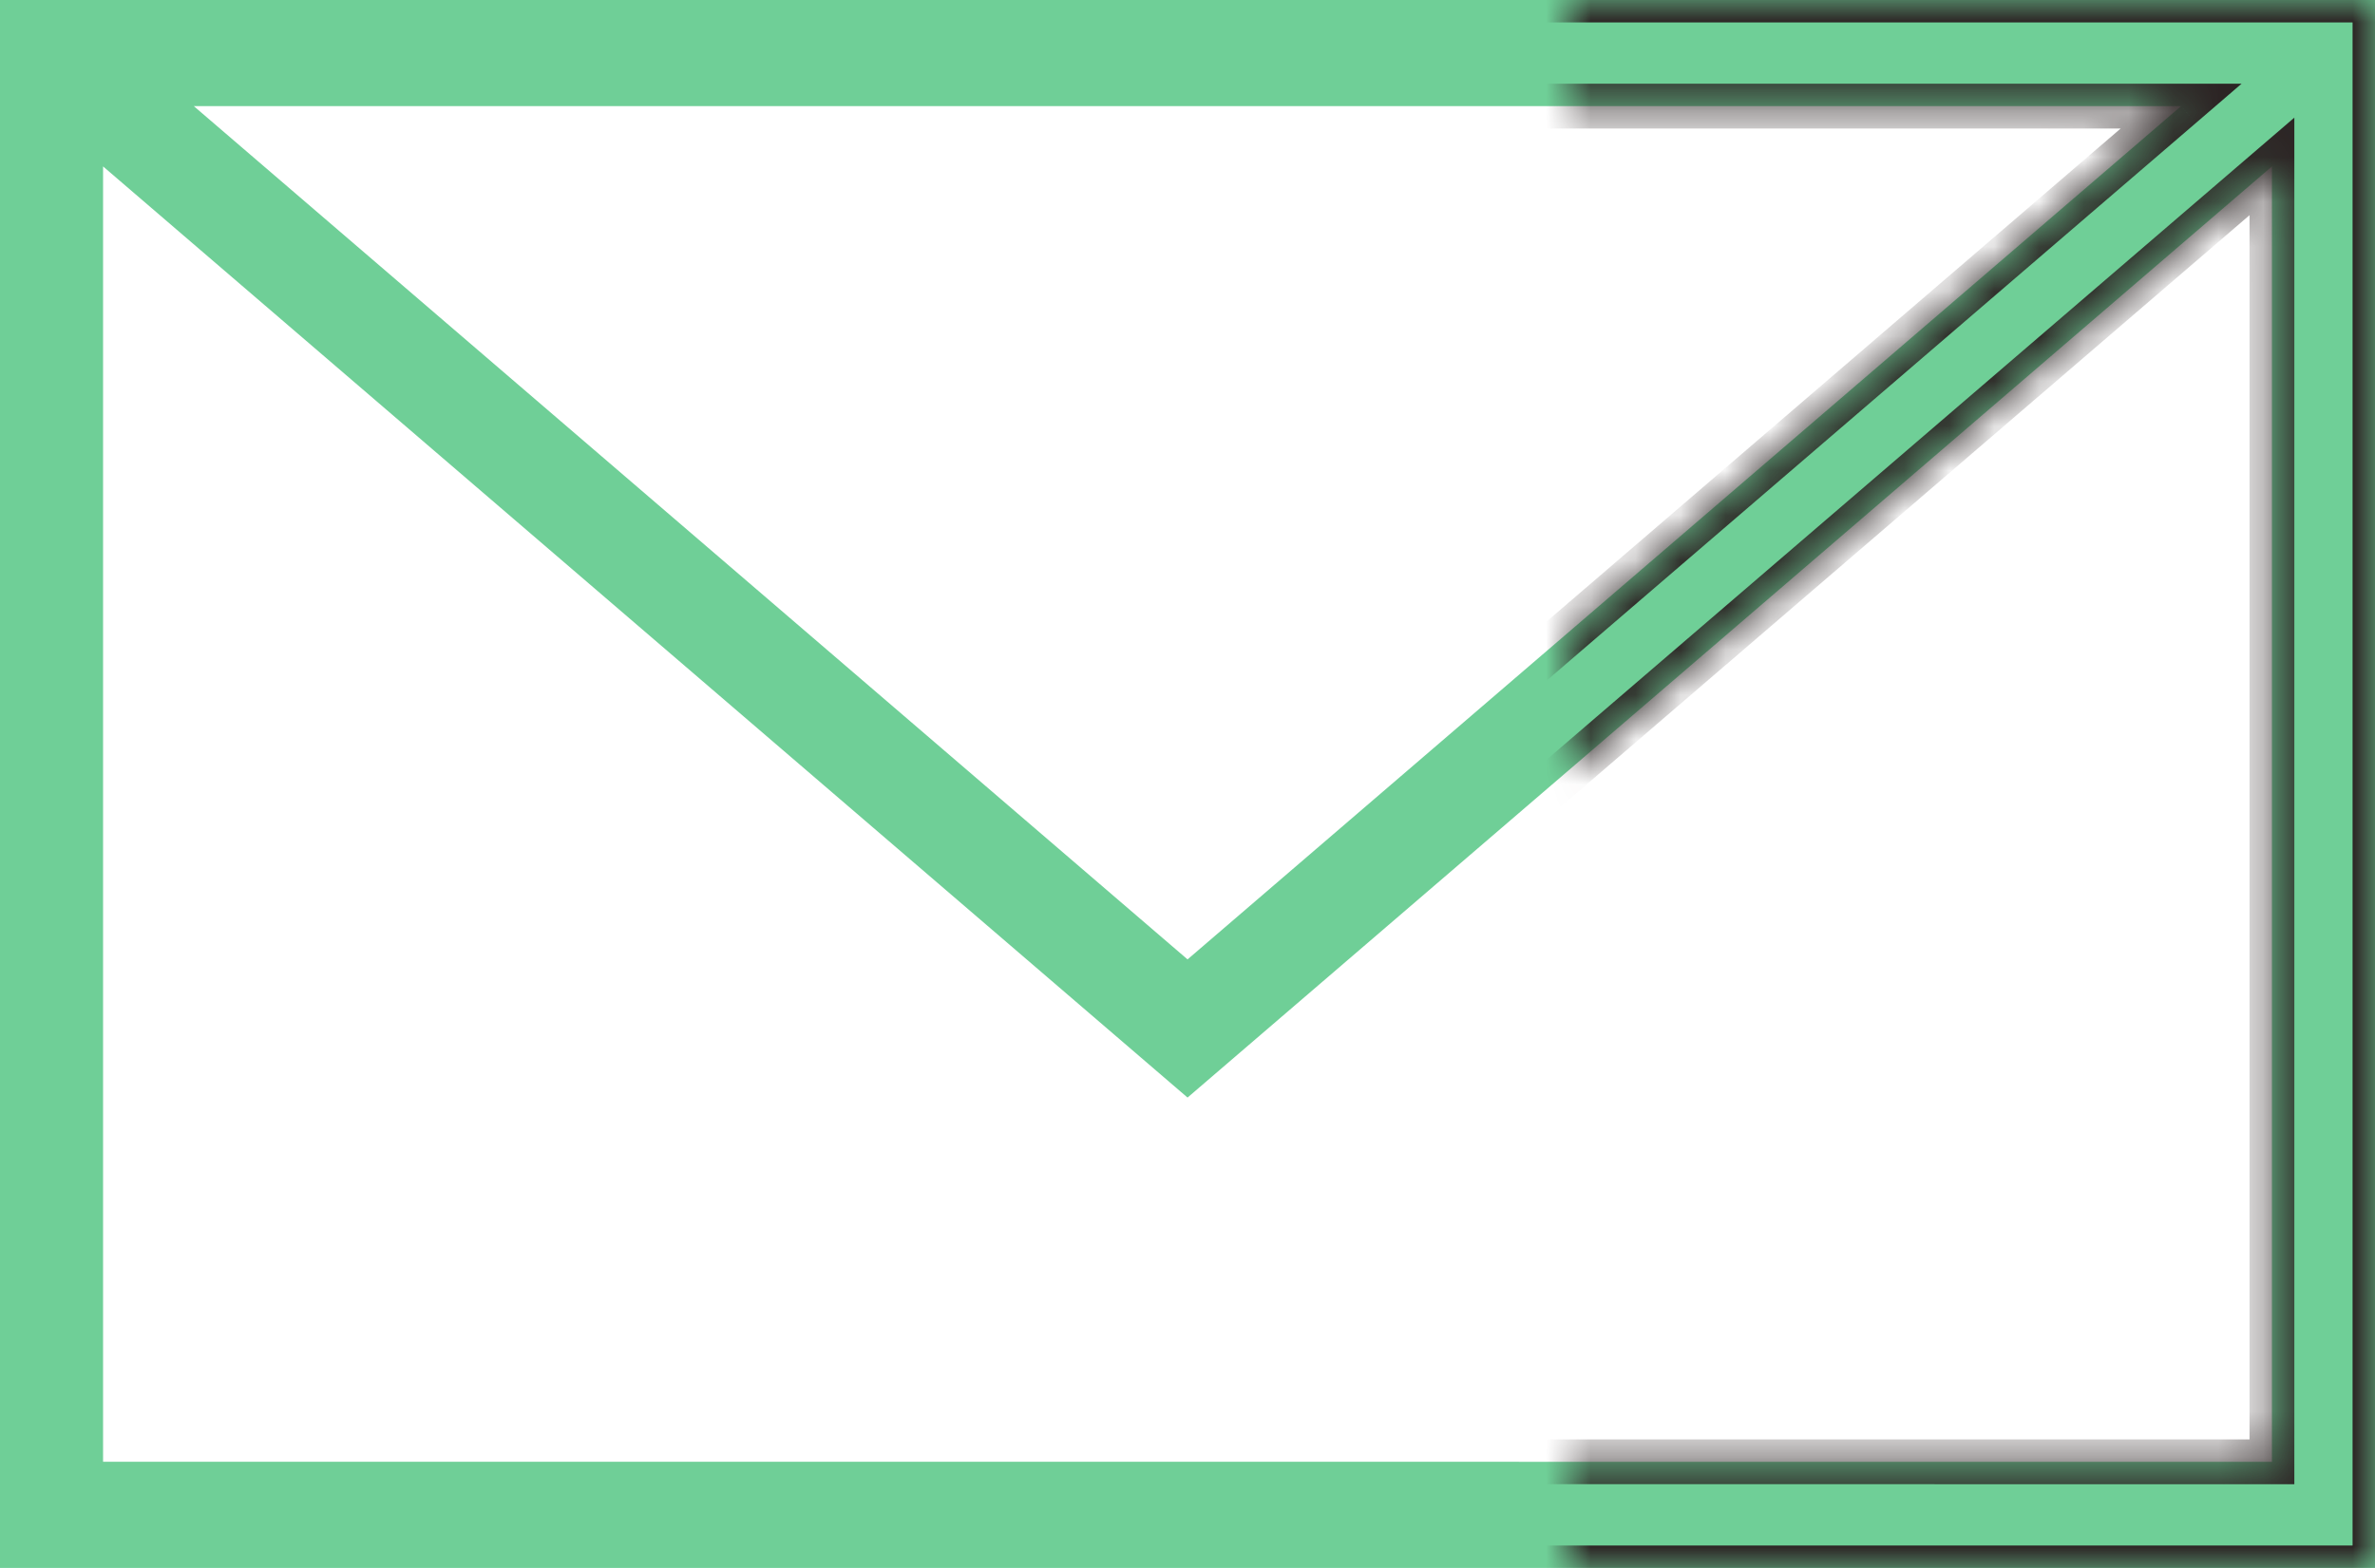 <svg width="53" height="35" viewBox="0 0 53 35" version="1.1" xmlns="http://www.w3.org/2000/svg" xmlns:xlink="http://www.w3.org/1999/xlink" xmlns:figma="http://www.figma.com/figma/ns">
<title>Vector</title>
<desc>Created using Figma</desc>
<g id="Canvas" transform="translate(35 -890)" figma:type="canvas">
<g id="Vector" figma:type="vector">
<use xlink:href="#path0_fill" transform="translate(-35 890)" fill="#6FCF97"/>
<mask id="mask0_outline_ins">
<use xlink:href="#path0_fill" fill="white" transform="translate(-35 890)"/>
</mask>
<g mask="url(#mask0_outline_ins)">
<use xlink:href="#path1_stroke_2x" transform="translate(-35 890)" fill="#2C2424"/>
</g>
</g>
</g>
<defs>
<path id="path0_fill" d="M 0 -3.08045e-07L 0 35L 53 35L 53 -3.08045e-07L 0 -3.08045e-07ZM 48.673 2.369L 26.501 21.416L 4.325 2.369L 48.673 2.369ZM 2.3 32.629L 2.3 3.715L 26.501 24.5L 50.7 3.715L 50.7 32.631L 2.3 32.629Z"/>
<path id="path1_stroke_2x" d="M 0 -3.08045e-07L 0 -0.5L -0.5 -0.5L -0.5 -3.08045e-07L 0 -3.08045e-07ZM 0 35L -0.5 35L -0.5 35.5L 0 35.5L 0 35ZM 53 35L 53 35.5L 53.5 35.5L 53.5 35L 53 35ZM 53 -3.08045e-07L 53.5 -3.08045e-07L 53.5 -0.5L 53 -0.5L 53 -3.08045e-07ZM 48.673 2.369L 48.999 2.749L 50.022 1.869L 48.673 1.869L 48.673 2.369ZM 26.501 21.416L 26.175 21.796L 26.501 22.076L 26.827 21.796L 26.501 21.416ZM 4.325 2.369L 4.325 1.869L 2.976 1.869L 4 2.749L 4.325 2.369ZM 2.3 32.629L 1.8 32.629L 1.8 33.129L 2.3 33.129L 2.3 32.629ZM 2.3 3.715L 2.626 3.335L 1.8 2.626L 1.8 3.715L 2.3 3.715ZM 26.501 24.5L 26.175 24.88L 26.501 25.16L 26.827 24.88L 26.501 24.5ZM 50.7 3.715L 51.2 3.715L 51.2 2.626L 50.374 3.335L 50.7 3.715ZM 50.7 32.631L 50.7 33.131L 51.2 33.131L 51.2 32.631L 50.7 32.631ZM -0.5 -3.08045e-07L -0.5 35L 0.5 35L 0.5 -3.08045e-07L -0.5 -3.08045e-07ZM 0 35.5L 53 35.5L 53 34.5L 0 34.5L 0 35.5ZM 53.5 35L 53.5 -3.08045e-07L 52.5 -3.08045e-07L 52.5 35L 53.5 35ZM 53 -0.5L 0 -0.5L 0 0.5L 53 0.5L 53 -0.5ZM 48.347 1.99L 26.175 21.037L 26.827 21.796L 48.999 2.749L 48.347 1.99ZM 26.827 21.037L 4.651 1.99L 4 2.749L 26.175 21.796L 26.827 21.037ZM 4.325 2.869L 48.673 2.869L 48.673 1.869L 4.325 1.869L 4.325 2.869ZM 2.8 32.629L 2.8 3.715L 1.8 3.715L 1.8 32.629L 2.8 32.629ZM 1.974 4.094L 26.175 24.88L 26.827 24.121L 2.626 3.335L 1.974 4.094ZM 26.827 24.88L 51.026 4.094L 50.374 3.335L 26.175 24.121L 26.827 24.88ZM 50.2 3.715L 50.2 32.631L 51.2 32.631L 51.2 3.715L 50.2 3.715ZM 50.7 32.131L 2.3 32.129L 2.3 33.129L 50.7 33.131L 50.7 32.131Z"/>
</defs>
</svg>

